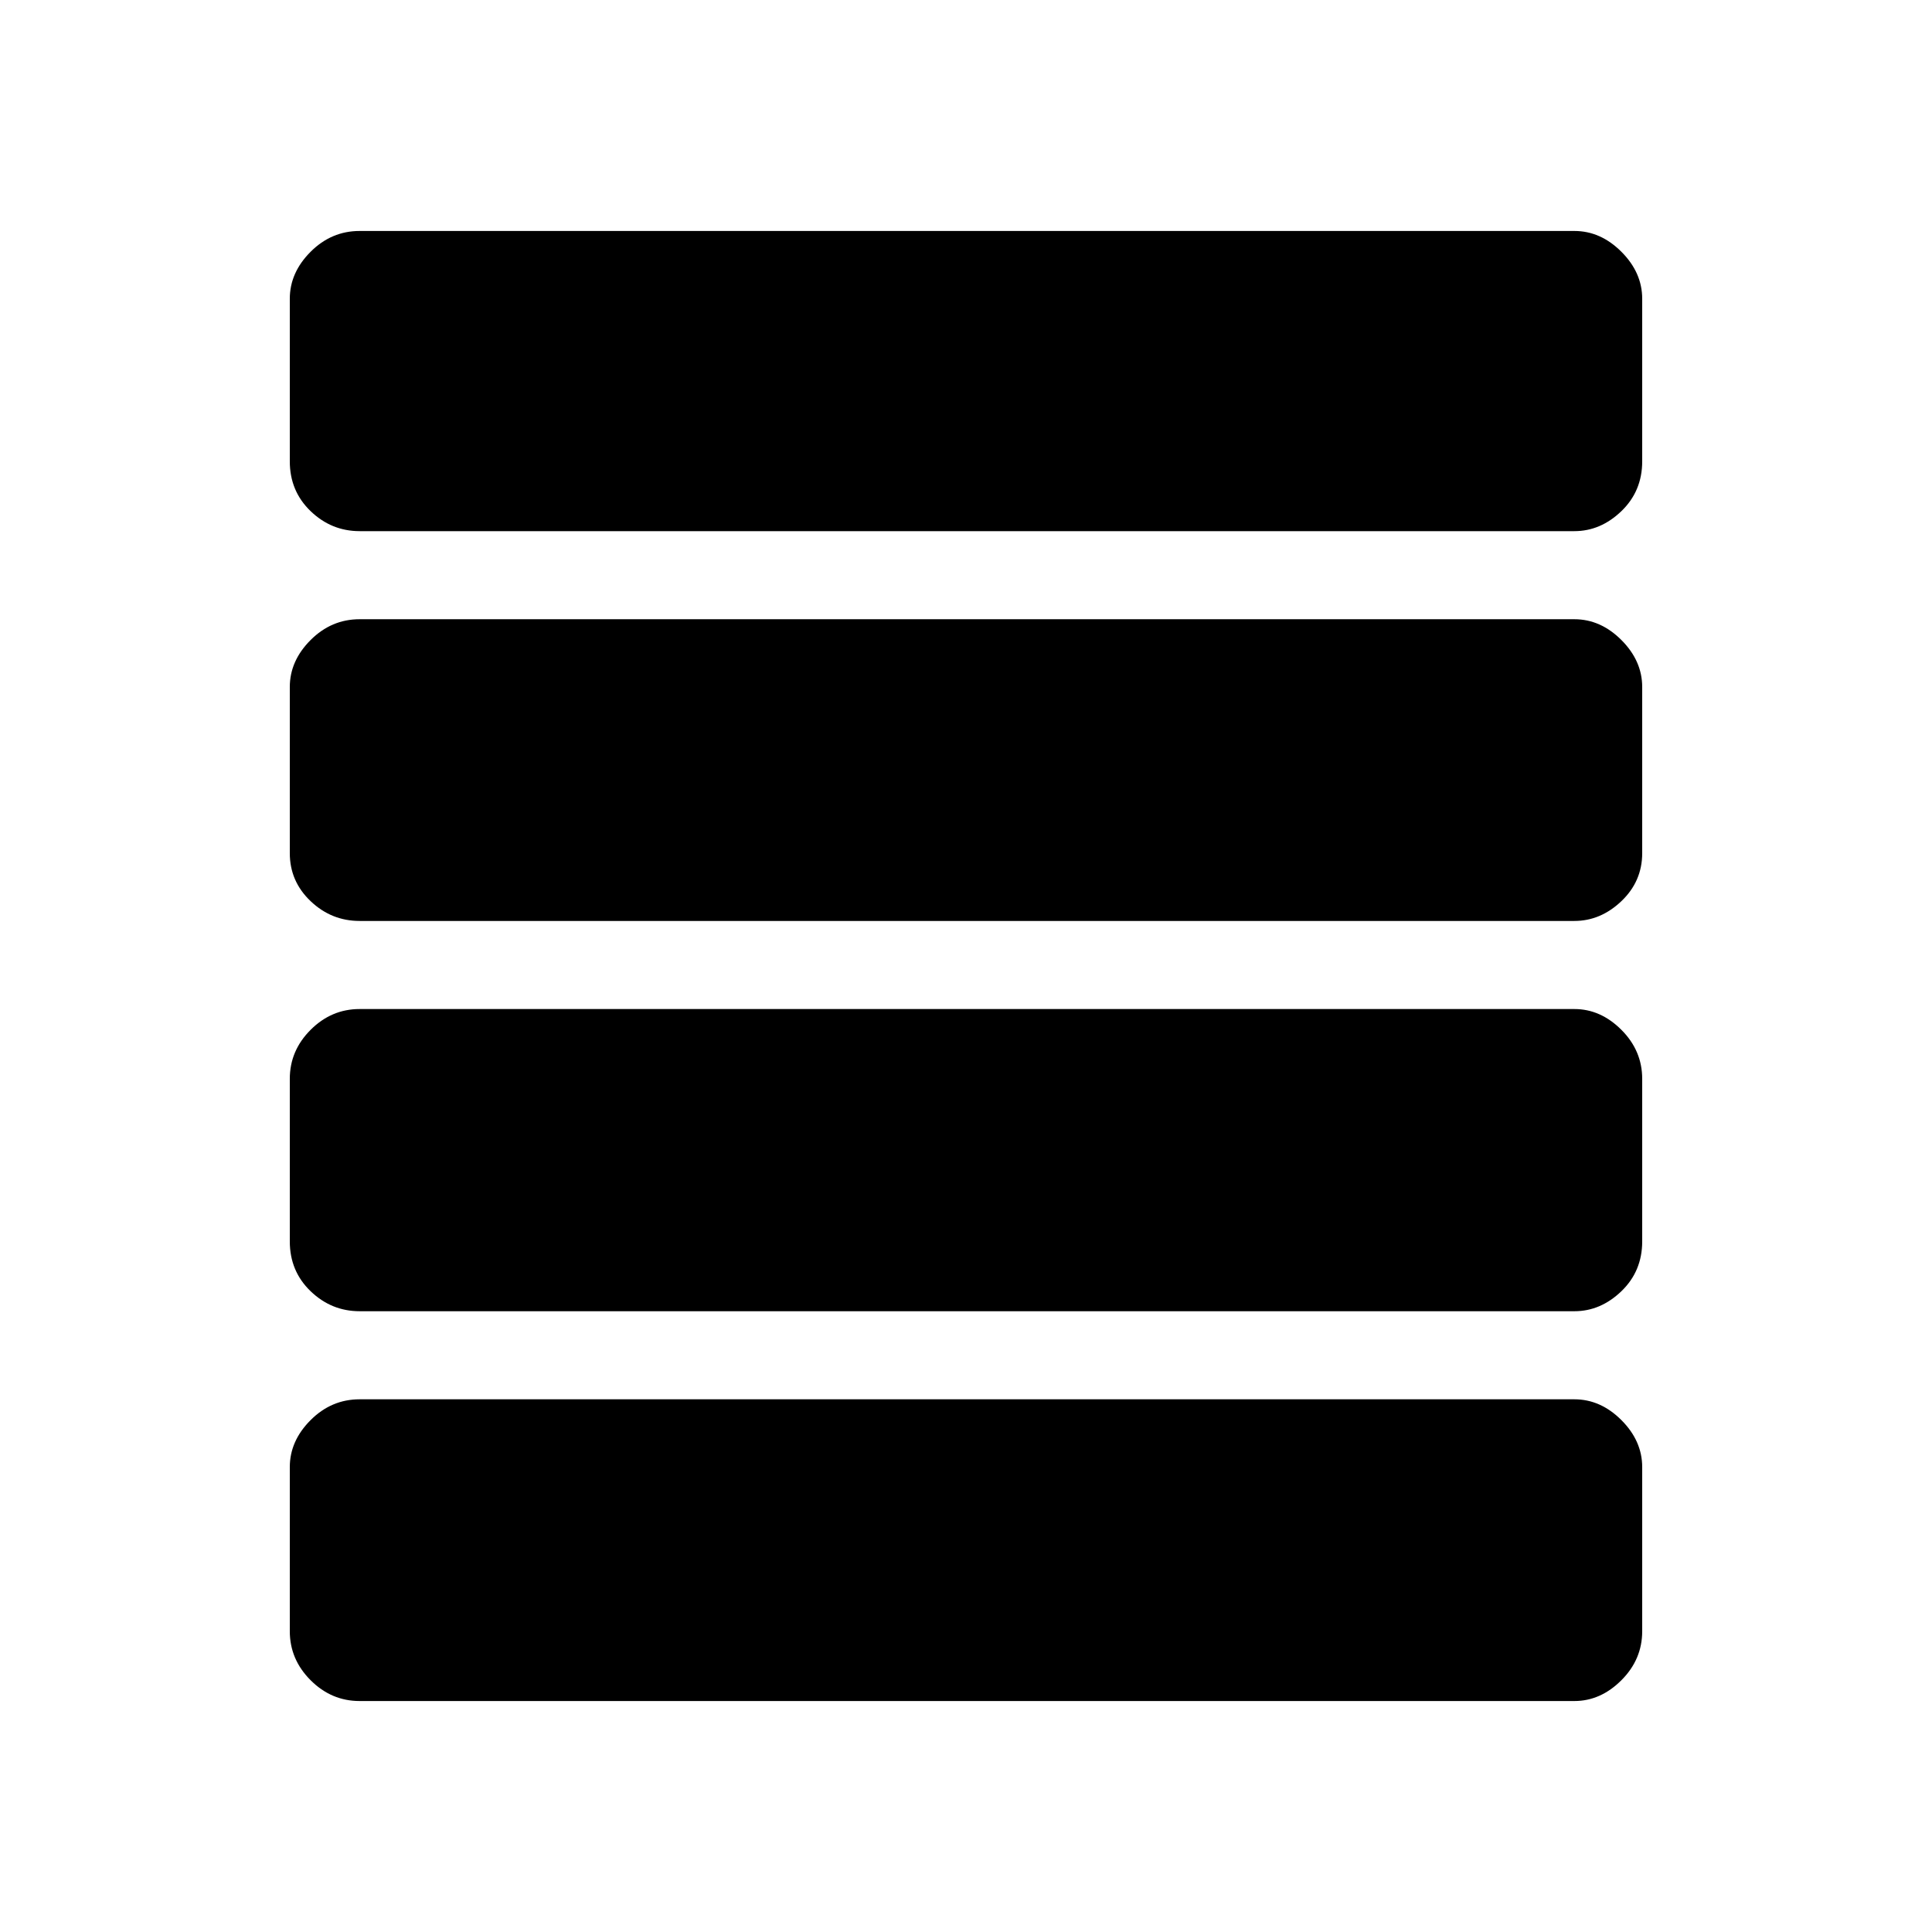 <svg xmlns="http://www.w3.org/2000/svg" height="48" viewBox="0 96 960 960" width="48"><path d="M178.692 747.539q-14.019 0-24.356-9.943Q144 727.654 144 712.846v-80.769q0-14.019 10.336-24.356 10.337-10.336 24.356-10.336h603.616q13.019 0 23.356 10.336Q816 618.058 816 632.077v80.769q0 14.808-10.336 24.75-10.337 9.943-23.356 9.943H178.692Zm0-193.924q-14.019 0-24.356-9.836Q144 533.942 144 519.923v-82.538q0-13.02 10.336-23.356 10.337-10.337 24.356-10.337h603.616q13.019 0 23.356 10.337Q816 424.365 816 437.385v82.538q0 14.019-10.336 23.856-10.337 9.836-23.356 9.836H178.692Zm0-193.692q-14.019 0-24.356-9.942Q144 340.038 144 325.231v-80.77q0-13.019 10.336-23.355 10.337-10.337 24.356-10.337h603.616q13.019 0 23.356 10.337Q816 231.442 816 244.461v80.77q0 14.807-10.336 24.75-10.337 9.942-23.356 9.942H178.692Zm0 581.308q-14.019 0-24.356-10.337Q144 920.558 144 906.539V825q0-13.019 10.336-23.356 10.337-10.336 24.356-10.336h603.616q13.019 0 23.356 10.336Q816 811.981 816 825v81.539q0 14.019-10.336 24.355-10.337 10.337-23.356 10.337H178.692Z"/></svg>